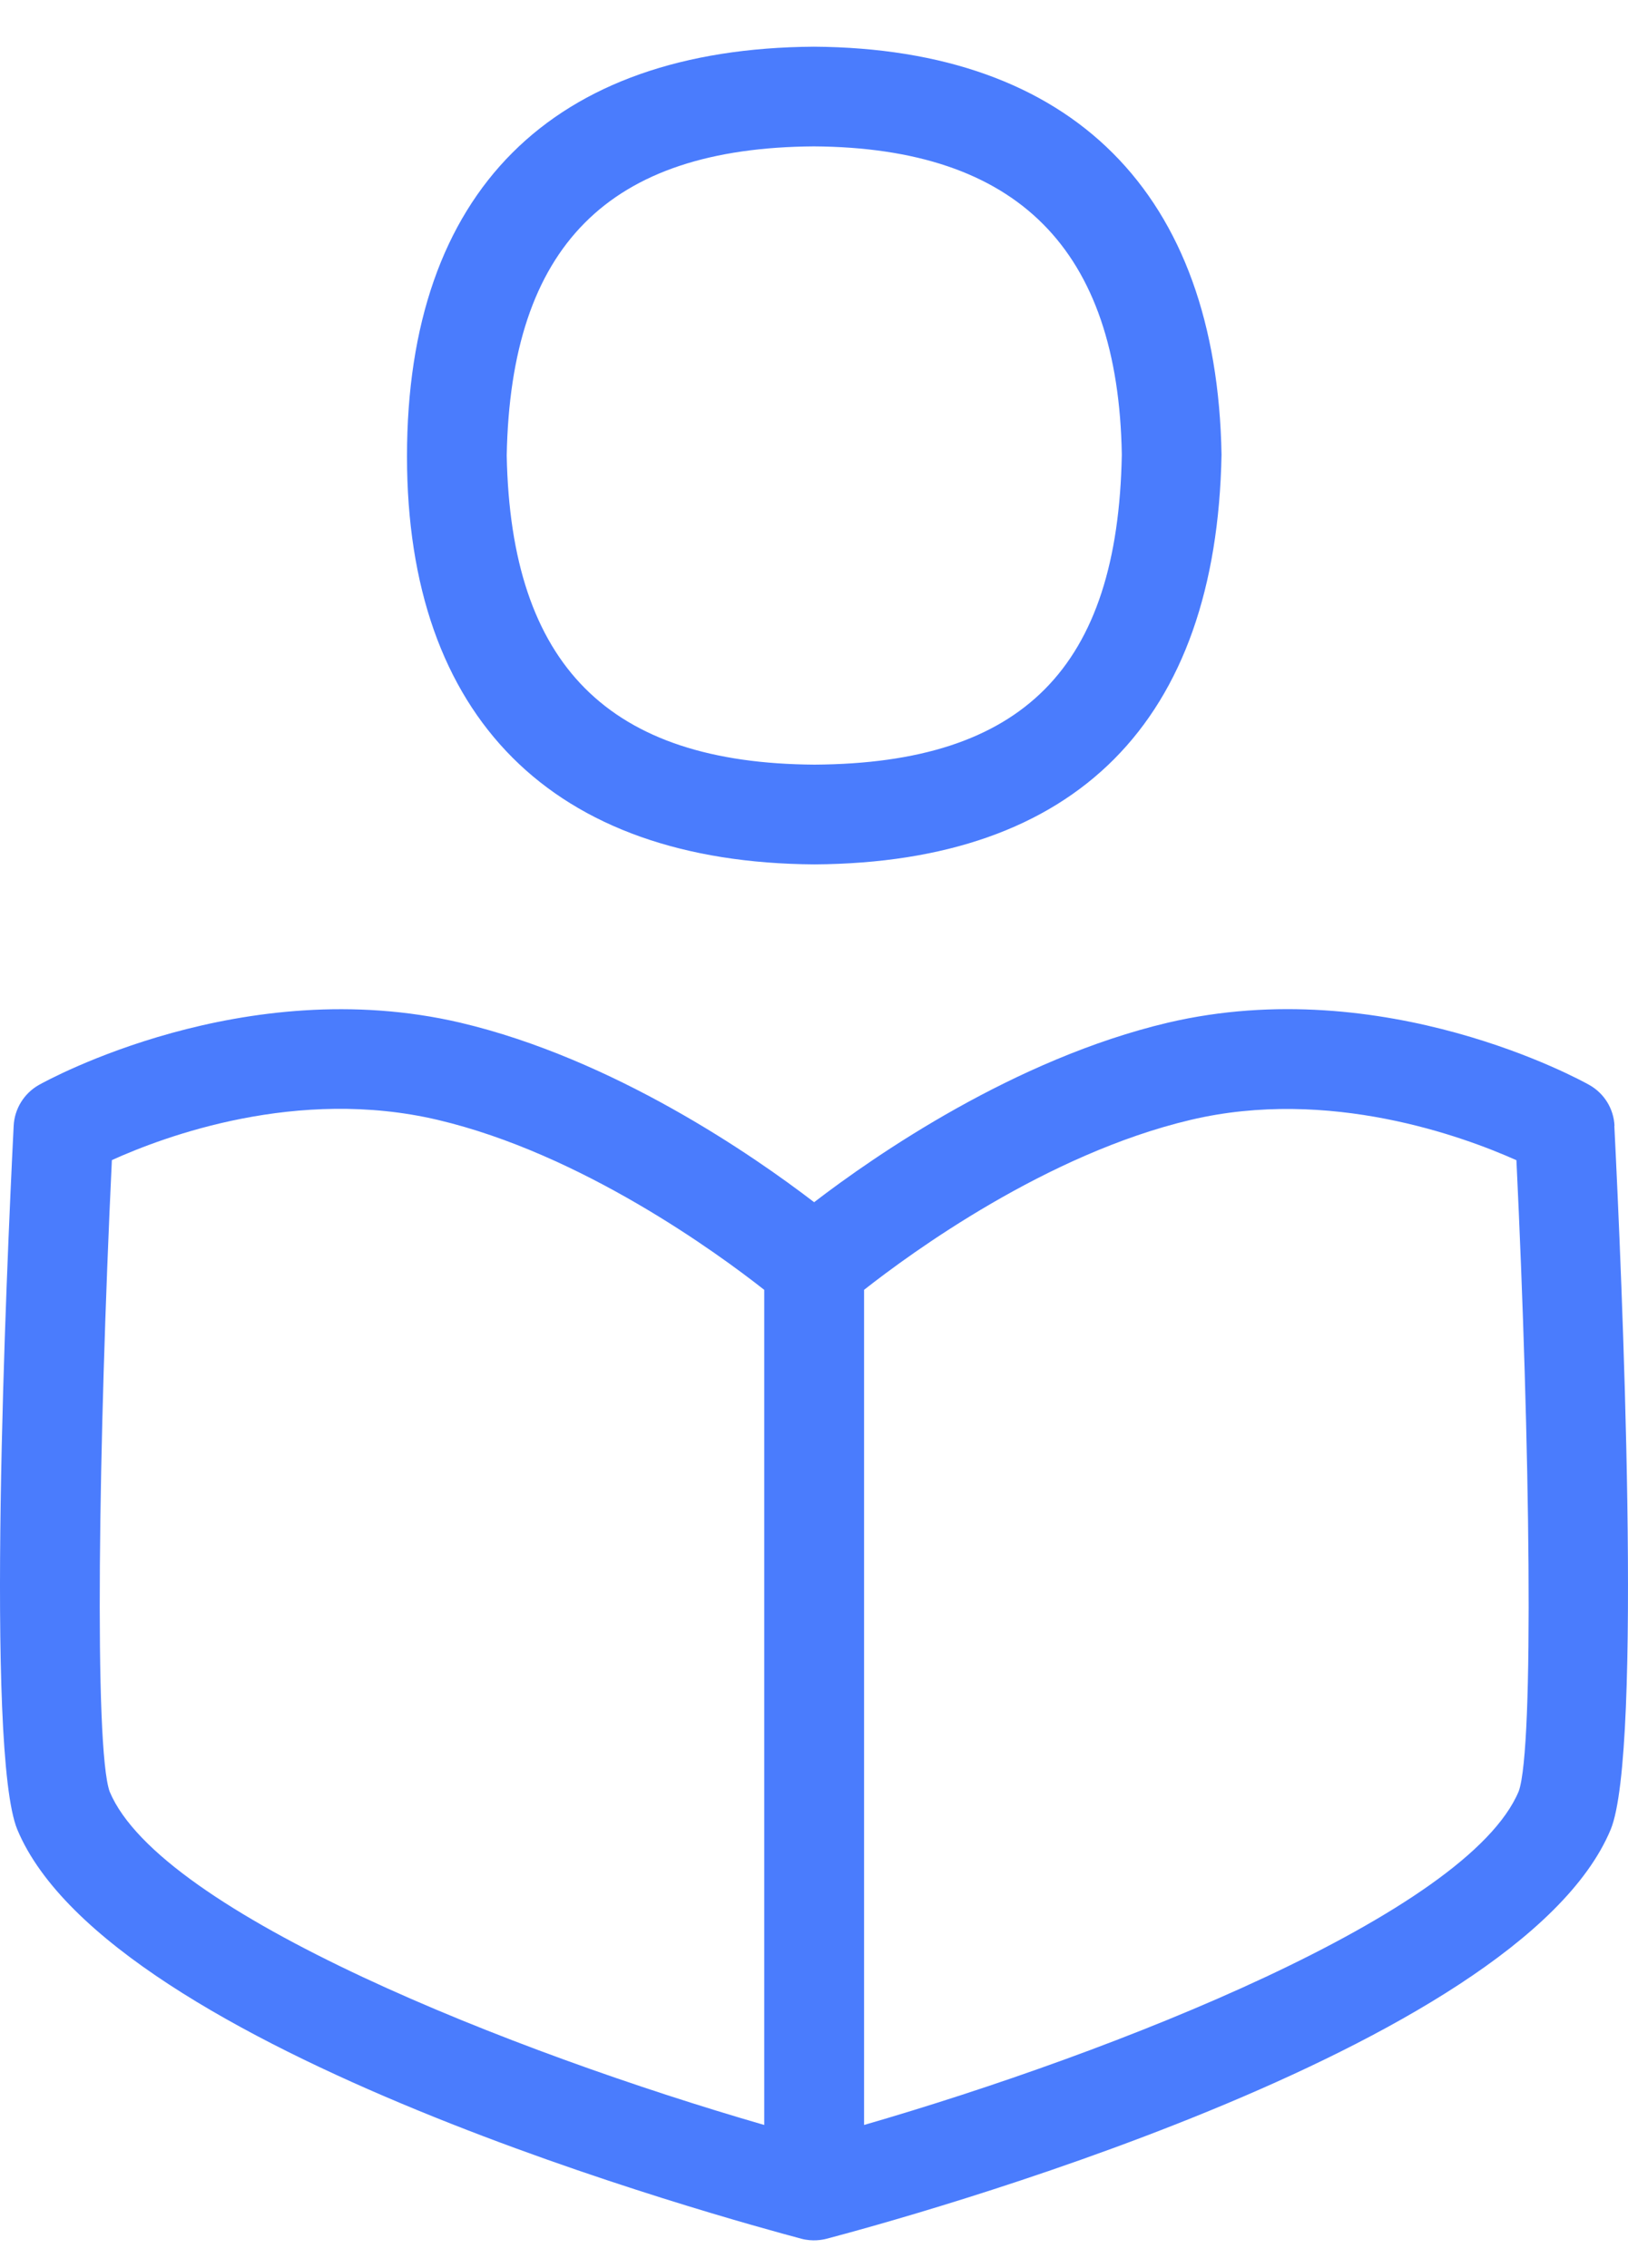 <svg width="28" height="39" viewBox="0 0 28 39" fill="none" xmlns="http://www.w3.org/2000/svg">
<path d="M27.768 19.36C27.755 19.065 27.59 18.799 27.333 18.655C27.191 18.575 23.813 16.711 20.087 17.585C17.453 18.206 15.055 19.864 14.002 20.672C12.949 19.864 10.55 18.206 7.917 17.585C4.191 16.714 0.813 18.575 0.67 18.655C0.415 18.799 0.249 19.065 0.235 19.36C0.11 21.86 -0.257 30.119 0.298 31.46C1.891 35.275 12.572 38.171 13.782 38.495C13.976 38.547 14.146 38.514 14.218 38.495C15.43 38.176 26.11 35.275 27.702 31.459C28.257 30.119 27.89 21.858 27.765 19.358L27.768 19.36ZM1.886 30.807C1.617 30.051 1.694 24.787 1.924 19.948C2.831 19.538 5.111 18.688 7.526 19.256C9.998 19.837 12.337 21.544 13.144 22.179V36.539C8.856 35.298 2.761 32.904 1.886 30.807ZM26.121 30.8C25.243 32.904 19.149 35.298 14.861 36.539V22.179C15.668 21.544 18 19.84 20.48 19.256C22.86 18.693 25.164 19.54 26.081 19.95C26.313 24.787 26.39 30.049 26.121 30.8Z" fill="#4A7CFD"/>
<path d="M14.009 14.863C18.505 14.835 20.924 12.409 21.009 7.817C20.931 3.323 18.445 0.832 13.999 0.803C9.502 0.832 7 3.287 7 7.848C7 12.334 9.503 14.837 14.009 14.863ZM13.999 2.517C17.5 2.54 19.234 4.283 19.294 7.817C19.227 11.483 17.595 13.127 14.009 13.148C10.469 13.127 8.785 11.439 8.715 7.833C8.783 4.229 10.465 2.54 13.999 2.517Z" fill="#4A7CFD"/>
</svg>
